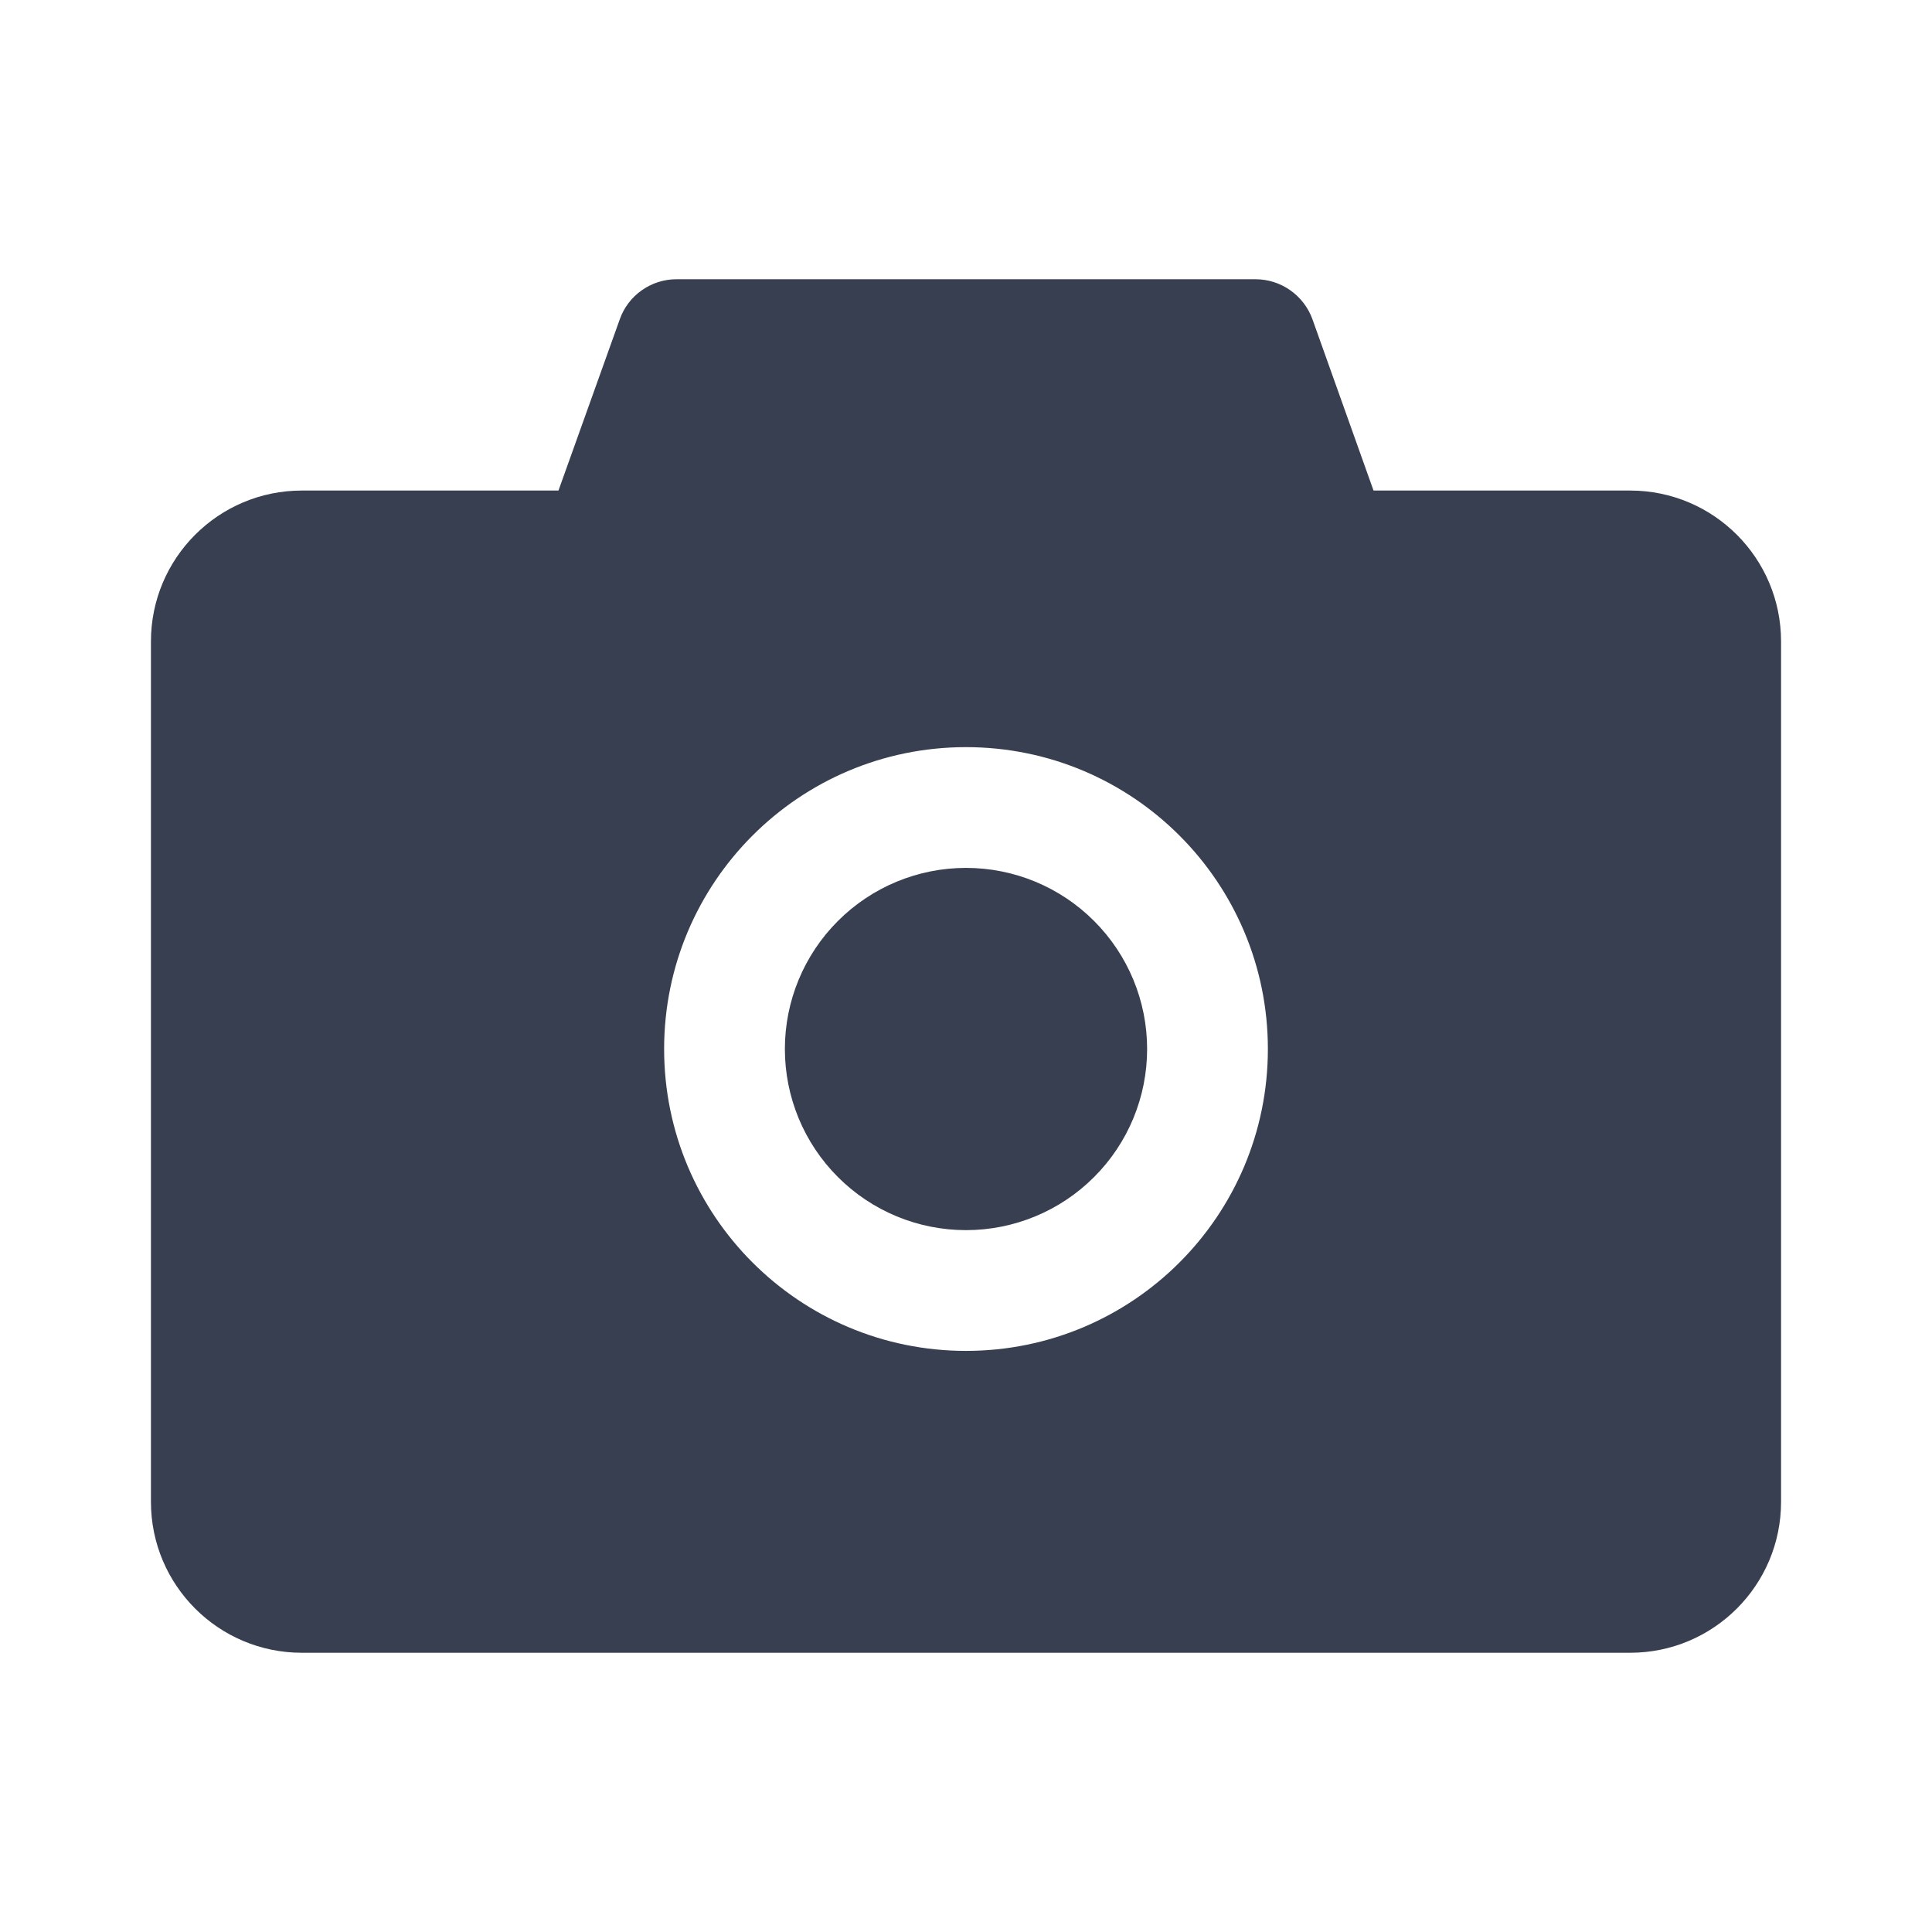 <svg width="32" height="32" viewBox="0 0 32 32" fill="none" xmlns="http://www.w3.org/2000/svg">
<path d="M27 8.125H22.75L21.738 5.287C21.668 5.093 21.539 4.926 21.37 4.807C21.201 4.688 21 4.625 20.794 4.625H11.206C10.784 4.625 10.406 4.891 10.266 5.287L9.25 8.125H5C3.619 8.125 2.5 9.244 2.5 10.625V24.875C2.5 26.256 3.619 27.375 5 27.375H27C28.381 27.375 29.5 26.256 29.5 24.875V10.625C29.5 9.244 28.381 8.125 27 8.125ZM16 22.375C13.238 22.375 11 20.137 11 17.375C11 14.613 13.238 12.375 16 12.375C18.762 12.375 21 14.613 21 17.375C21 20.137 18.762 22.375 16 22.375ZM13 17.375C13 18.171 13.316 18.934 13.879 19.496C14.441 20.059 15.204 20.375 16 20.375C16.796 20.375 17.559 20.059 18.121 19.496C18.684 18.934 19 18.171 19 17.375C19 16.579 18.684 15.816 18.121 15.254C17.559 14.691 16.796 14.375 16 14.375C15.204 14.375 14.441 14.691 13.879 15.254C13.316 15.816 13 16.579 13 17.375Z" fill="#383F51"/>
</svg>
